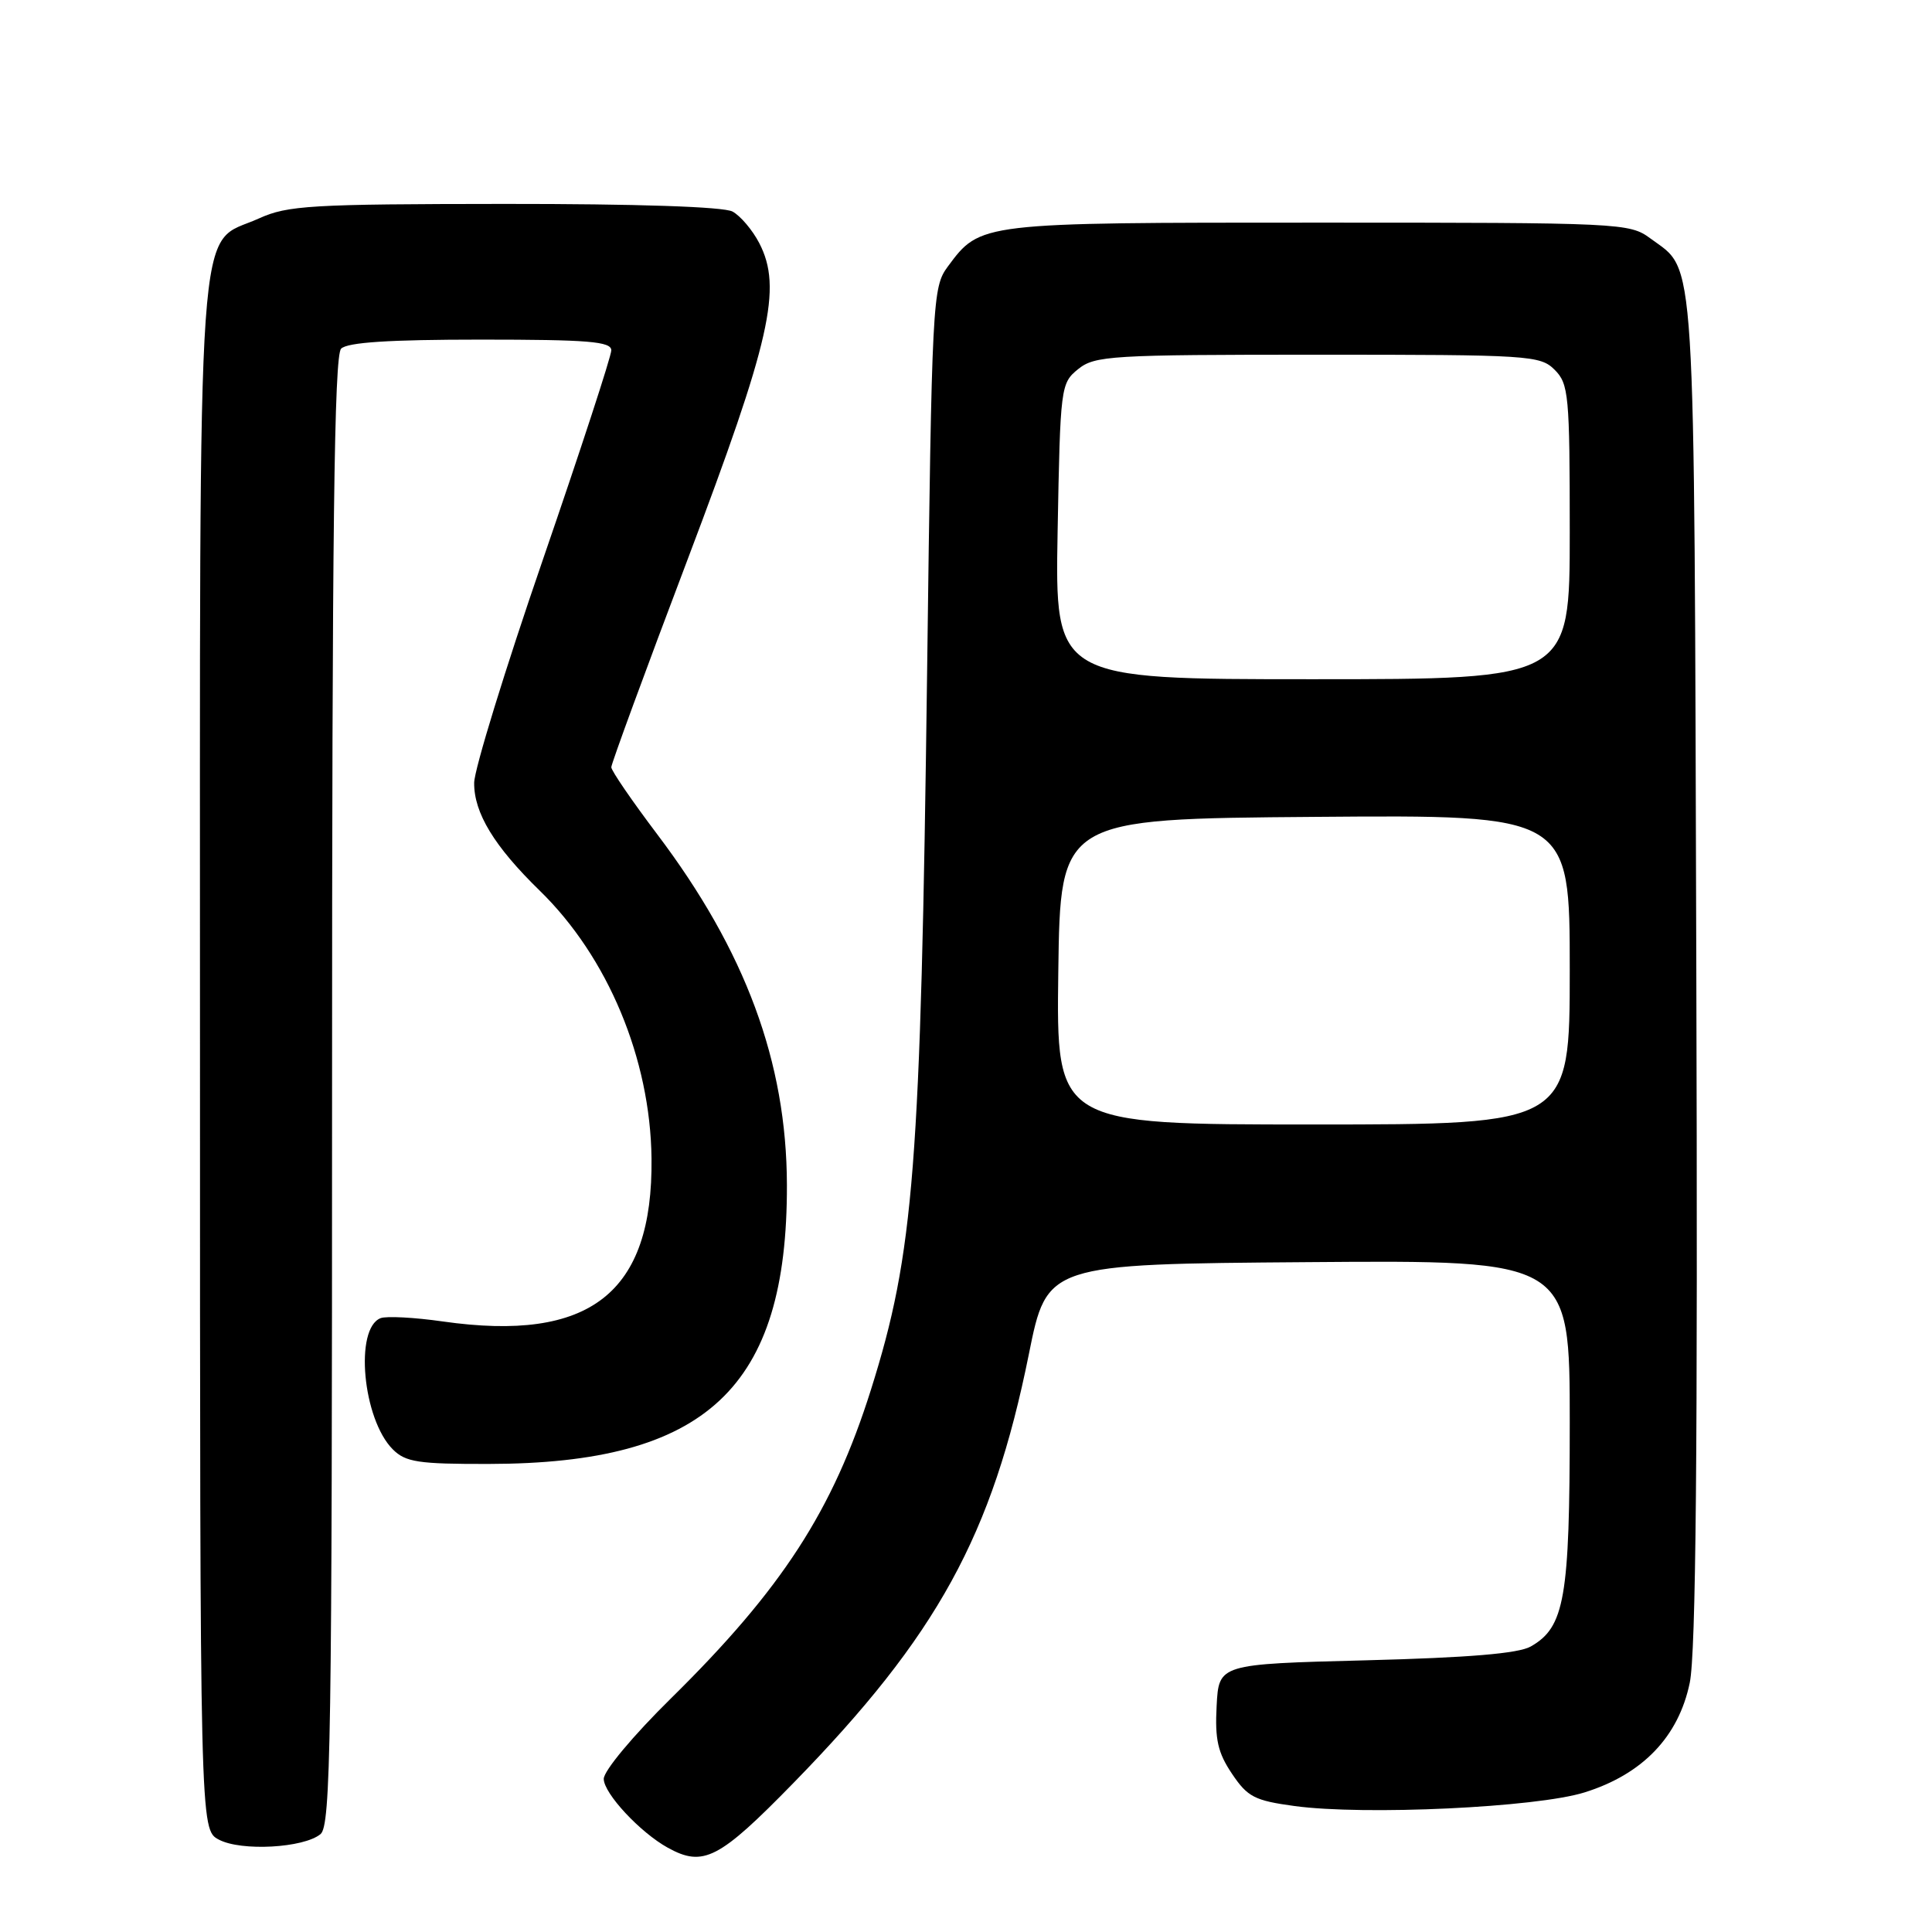 <?xml version="1.0" encoding="UTF-8" standalone="no"?>
<!DOCTYPE svg PUBLIC "-//W3C//DTD SVG 1.1//EN" "http://www.w3.org/Graphics/SVG/1.1/DTD/svg11.dtd" >
<svg xmlns="http://www.w3.org/2000/svg" xmlns:xlink="http://www.w3.org/1999/xlink" version="1.1" viewBox="0 0 256 256">
 <g >
 <path fill="currentColor"
d=" M 105.14 236.25 C 124.20 216.72 131.49 203.45 136.33 179.43 C 138.73 167.50 138.73 167.50 173.37 167.24 C 208.00 166.97 208.00 166.97 208.00 188.52 C 208.00 211.76 207.33 215.61 202.83 218.17 C 201.21 219.10 194.58 219.65 181.00 220.00 C 161.50 220.50 161.50 220.50 161.21 226.04 C 160.97 230.50 161.37 232.25 163.25 235.04 C 165.31 238.11 166.25 238.59 171.54 239.31 C 180.82 240.57 203.61 239.50 209.97 237.50 C 217.65 235.10 222.42 230.13 223.90 222.98 C 224.72 219.04 224.97 192.25 224.77 128.49 C 224.47 31.23 224.78 36.11 218.68 31.59 C 215.92 29.55 214.88 29.50 174.68 29.50 C 129.74 29.50 129.92 29.48 125.59 35.32 C 123.56 38.07 123.48 39.51 122.85 88.82 C 122.00 154.78 121.12 166.00 115.40 184.16 C 110.35 200.17 103.63 210.54 88.90 225.05 C 83.90 229.97 80.00 234.64 80.00 235.71 C 80.00 237.63 84.83 242.82 88.50 244.84 C 93.20 247.43 95.28 246.35 105.14 236.25 Z  M 42.47 243.03 C 43.83 241.90 44.00 230.67 44.00 144.58 C 44.00 70.33 44.28 47.12 45.20 46.20 C 46.04 45.36 51.58 45.00 63.70 45.00 C 77.96 45.00 81.00 45.25 81.00 46.42 C 81.00 47.19 76.92 59.68 71.93 74.17 C 66.94 88.65 62.85 101.95 62.83 103.72 C 62.79 107.71 65.49 112.14 71.50 118.00 C 80.55 126.81 86.18 140.30 86.33 153.50 C 86.53 171.37 78.19 177.88 58.67 175.10 C 54.91 174.56 51.21 174.37 50.44 174.66 C 46.94 176.00 48.05 188.05 52.05 192.05 C 53.74 193.74 55.42 194.00 64.75 193.98 C 93.61 193.94 104.34 183.90 104.27 157.00 C 104.23 140.73 98.78 126.01 87.05 110.50 C 83.73 106.10 81.00 102.12 81.00 101.66 C 81.00 101.20 85.54 88.83 91.10 74.16 C 102.12 45.05 103.68 38.16 100.61 32.22 C 99.71 30.48 98.11 28.60 97.06 28.03 C 95.86 27.39 84.37 27.01 66.82 27.02 C 41.16 27.04 38.11 27.22 34.32 28.94 C 25.90 32.77 26.50 24.21 26.50 139.97 C 26.50 242.44 26.50 242.44 29.00 243.76 C 31.96 245.33 40.24 244.87 42.47 243.03 Z  M 140.23 128.75 C 140.50 108.50 140.50 108.50 174.25 108.24 C 208.00 107.97 208.00 107.97 208.00 128.49 C 208.00 149.00 208.00 149.00 173.98 149.00 C 139.96 149.00 139.96 149.00 140.23 128.75 Z  M 140.14 70.41 C 140.49 51.23 140.55 50.78 142.86 48.91 C 145.07 47.13 147.16 47.00 174.61 47.00 C 202.67 47.00 204.09 47.09 206.00 49.00 C 207.86 50.86 208.00 52.33 208.00 70.50 C 208.00 90.00 208.00 90.00 173.89 90.00 C 139.79 90.00 139.79 90.00 140.14 70.41 Z "/>
</g>
</svg>